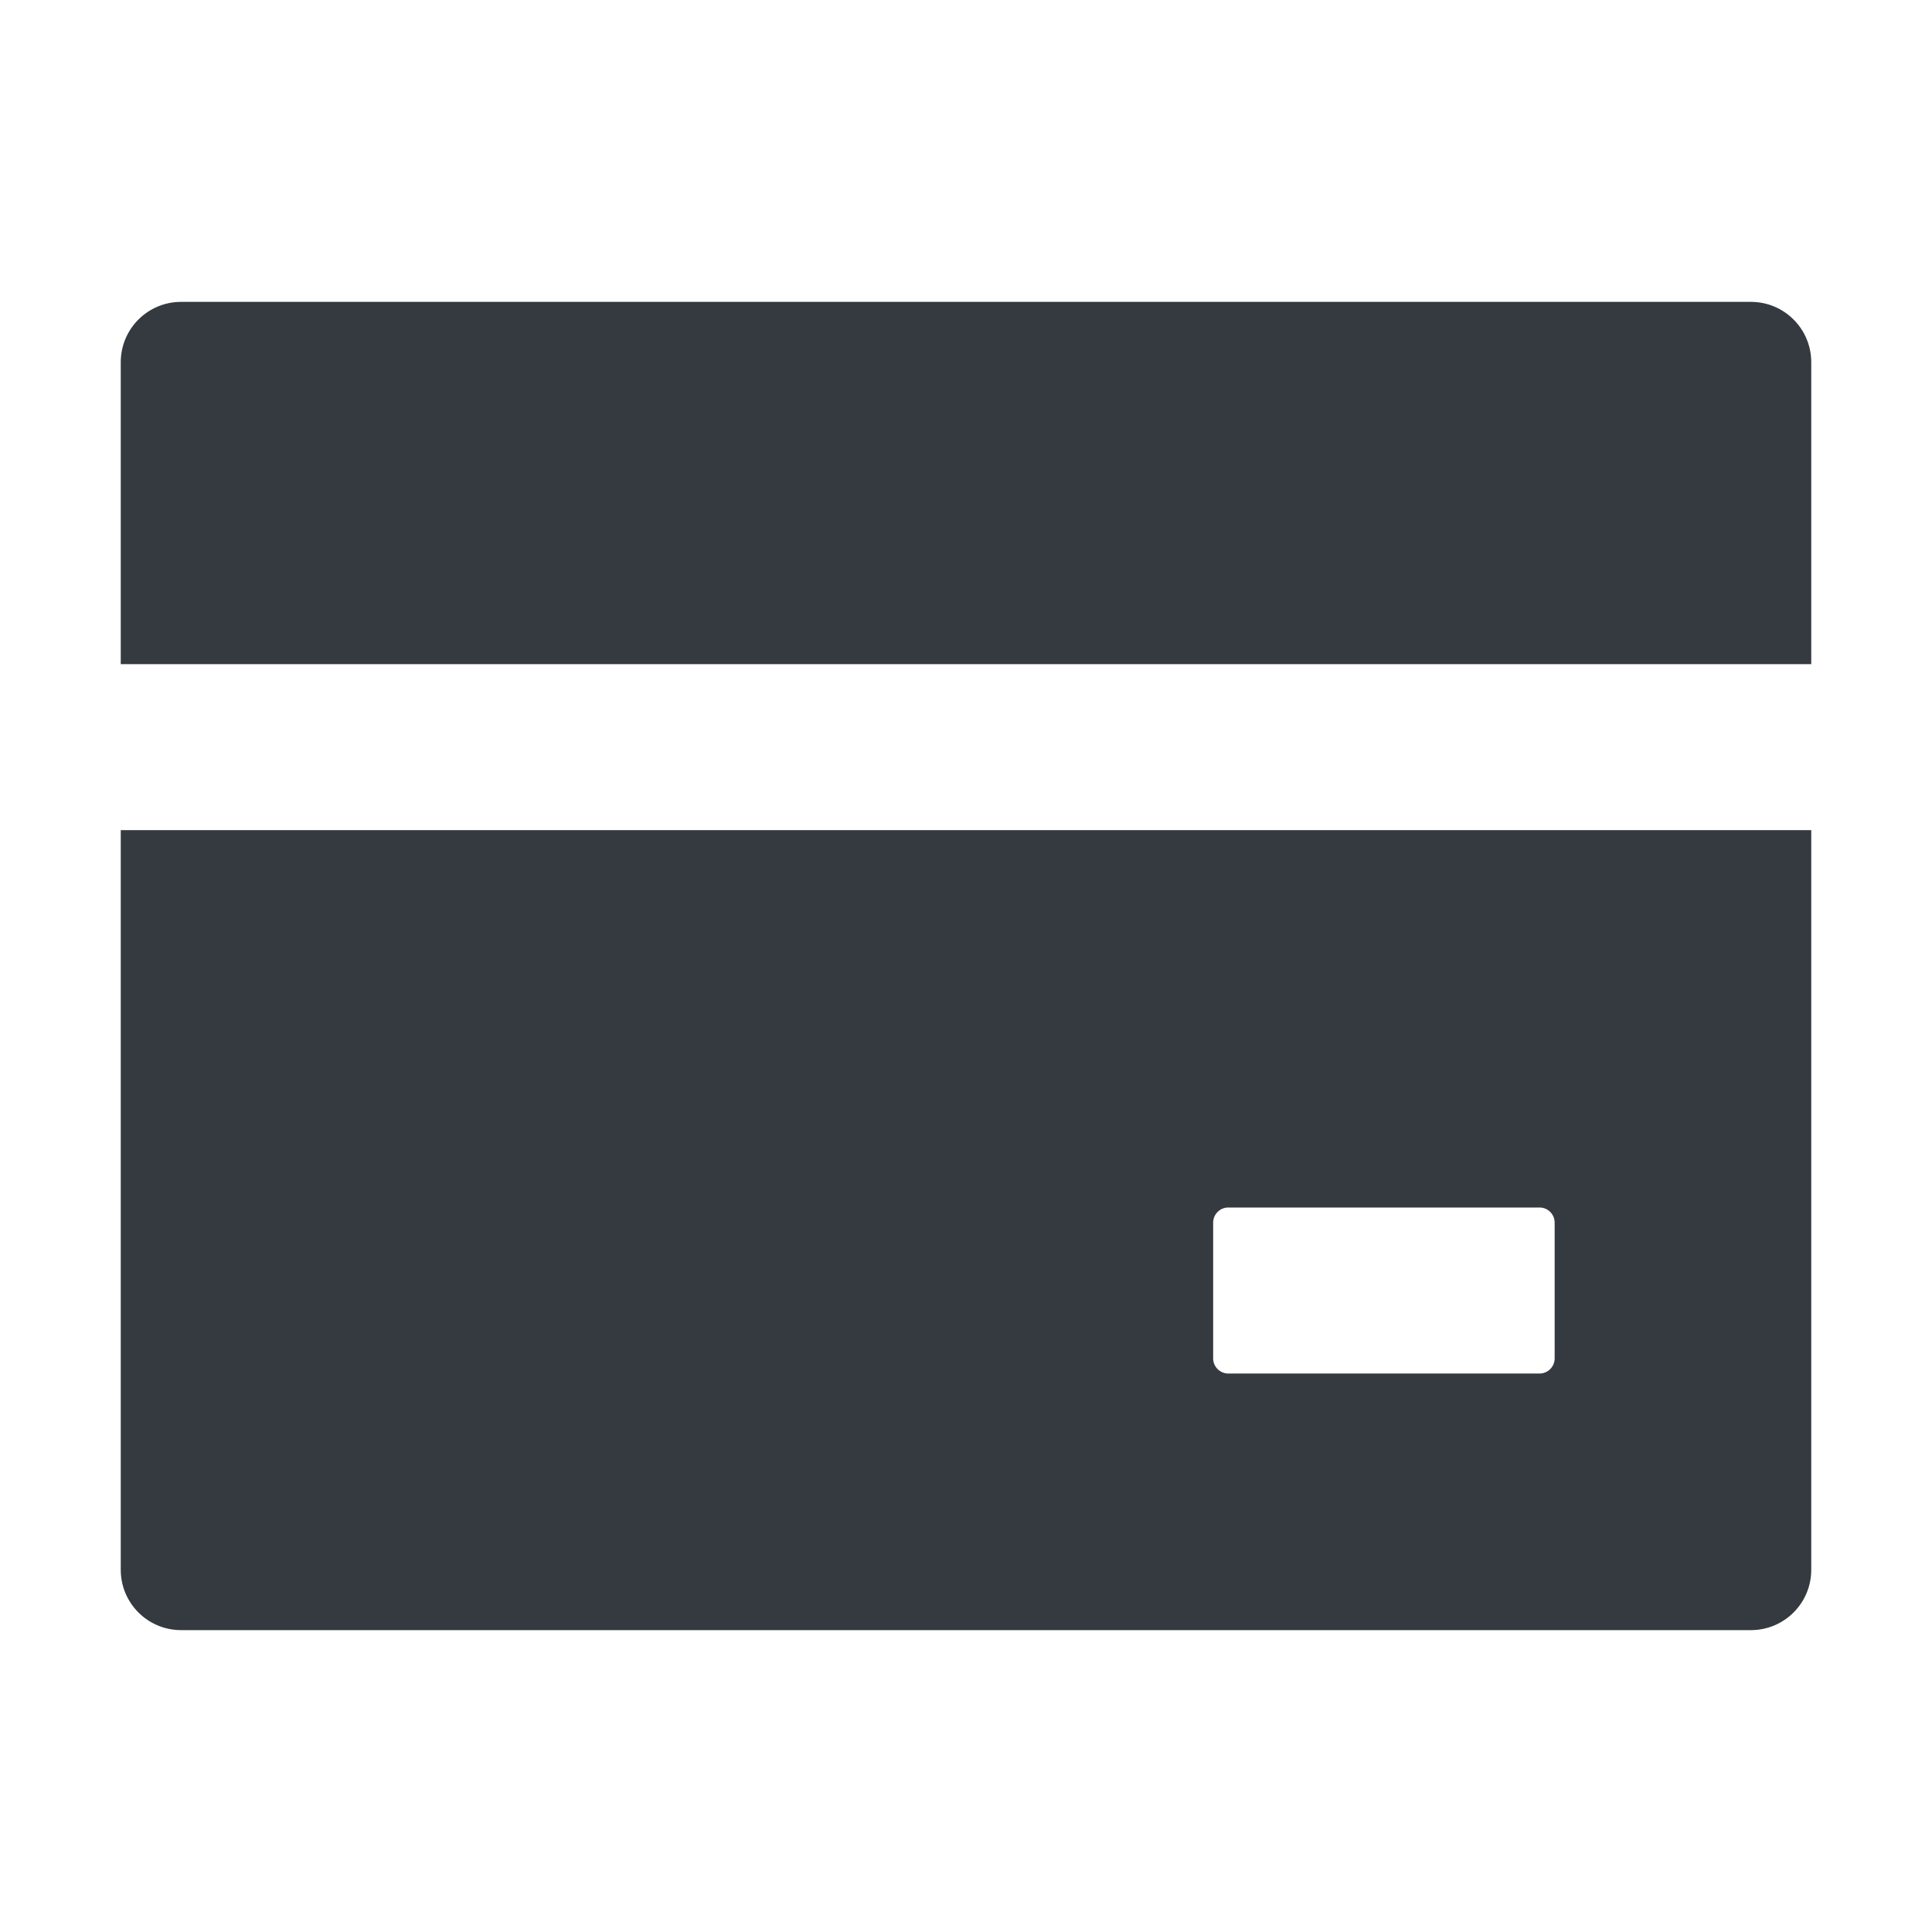 <svg width="30" height="30" viewBox="0 0 98 98" fill="none" xmlns="http://www.w3.org/2000/svg">
<path d="M88.812 15.312H9.188C7.494 15.312 6.125 16.681 6.125 18.375V33.688H91.875V18.375C91.875 16.681 90.506 15.312 88.812 15.312ZM6.125 79.625C6.125 81.319 7.494 82.688 9.188 82.688H88.812C90.506 82.688 91.875 81.319 91.875 79.625V42.109H6.125V79.625ZM61.537 62.016C61.537 61.594 61.882 61.25 62.303 61.25H78.094C78.515 61.25 78.859 61.594 78.859 62.016V68.906C78.859 69.327 78.515 69.672 78.094 69.672H62.303C61.882 69.672 61.537 69.327 61.537 68.906V62.016Z" fill="#343A40"/>
</svg>

